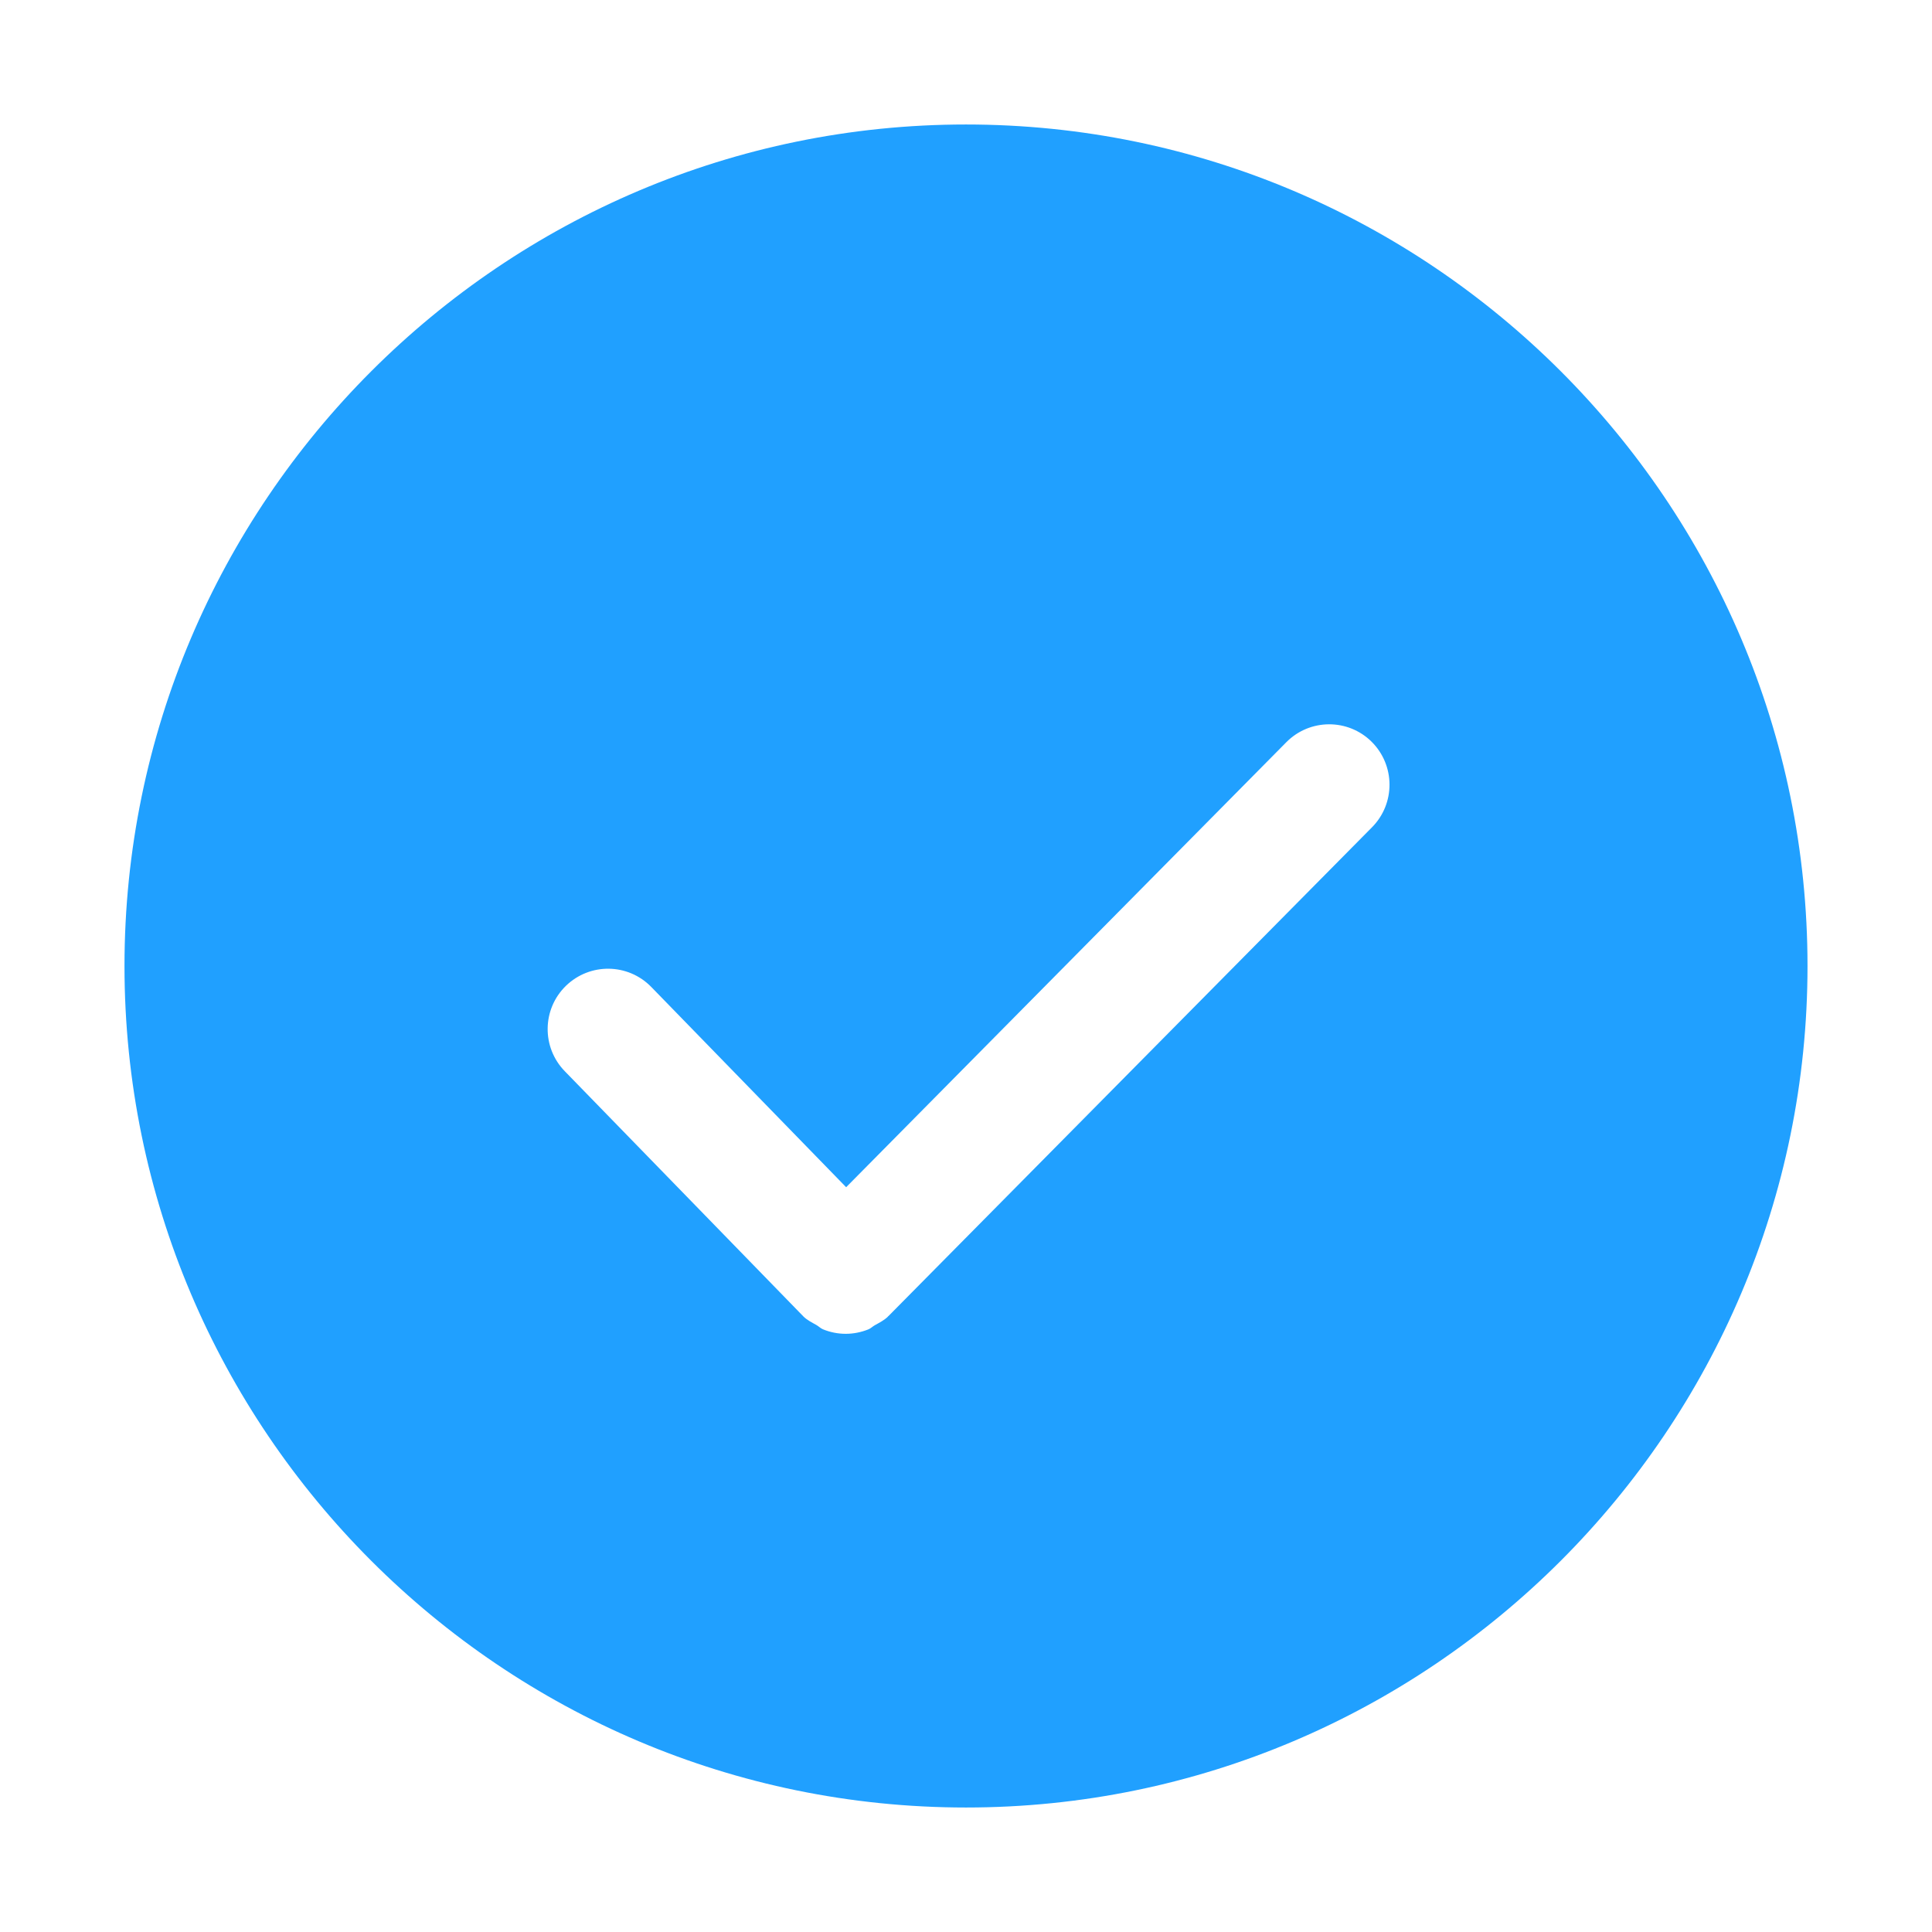<?xml version="1.0" standalone="no"?><!DOCTYPE svg PUBLIC "-//W3C//DTD SVG 1.1//EN" "http://www.w3.org/Graphics/SVG/1.1/DTD/svg11.dtd"><svg t="1508941787475" class="icon" style="" viewBox="0 0 1024 1024" version="1.1" xmlns="http://www.w3.org/2000/svg" p-id="2404" xmlns:xlink="http://www.w3.org/1999/xlink" width="64" height="64"><defs><style type="text/css"></style></defs><path d="M512 65.983C266.08 65.983 65.983 266.08 65.983 512c0 245.952 200.065 446.017 446.017 446.017S958.017 757.952 958.017 512c0-245.92-200.065-446.017-446.017-446.017z m215.231 372.45L471.008 697.438c-0.064 0.064-0.193 0.096-0.257 0.193-0.096 0.063-0.096 0.192-0.192 0.256-2.05 1.984-4.576 3.2-6.945 4.545-1.183 0.672-2.143 1.696-3.392 2.176-3.84 1.536-7.904 2.336-11.967 2.336-4.096 0-8.225-0.8-12.097-2.4-1.28-0.543-2.303-1.632-3.52-2.303-2.368-1.344-4.831-2.529-6.88-4.545-0.064-0.063-0.097-0.192-0.16-0.256-0.064-0.096-0.193-0.096-0.256-0.193L299.325 567.745c-12.32-12.673-12.033-32.928 0.64-45.248 12.673-12.288 32.895-12.064 45.248 0.64l103.263 106.112 233.28-235.84c12.417-12.576 32.705-12.703 45.248-0.256 12.516 12.448 12.644 32.703 0.227 45.28z" p-id="2405" fill="#20A0FF"></path></svg>